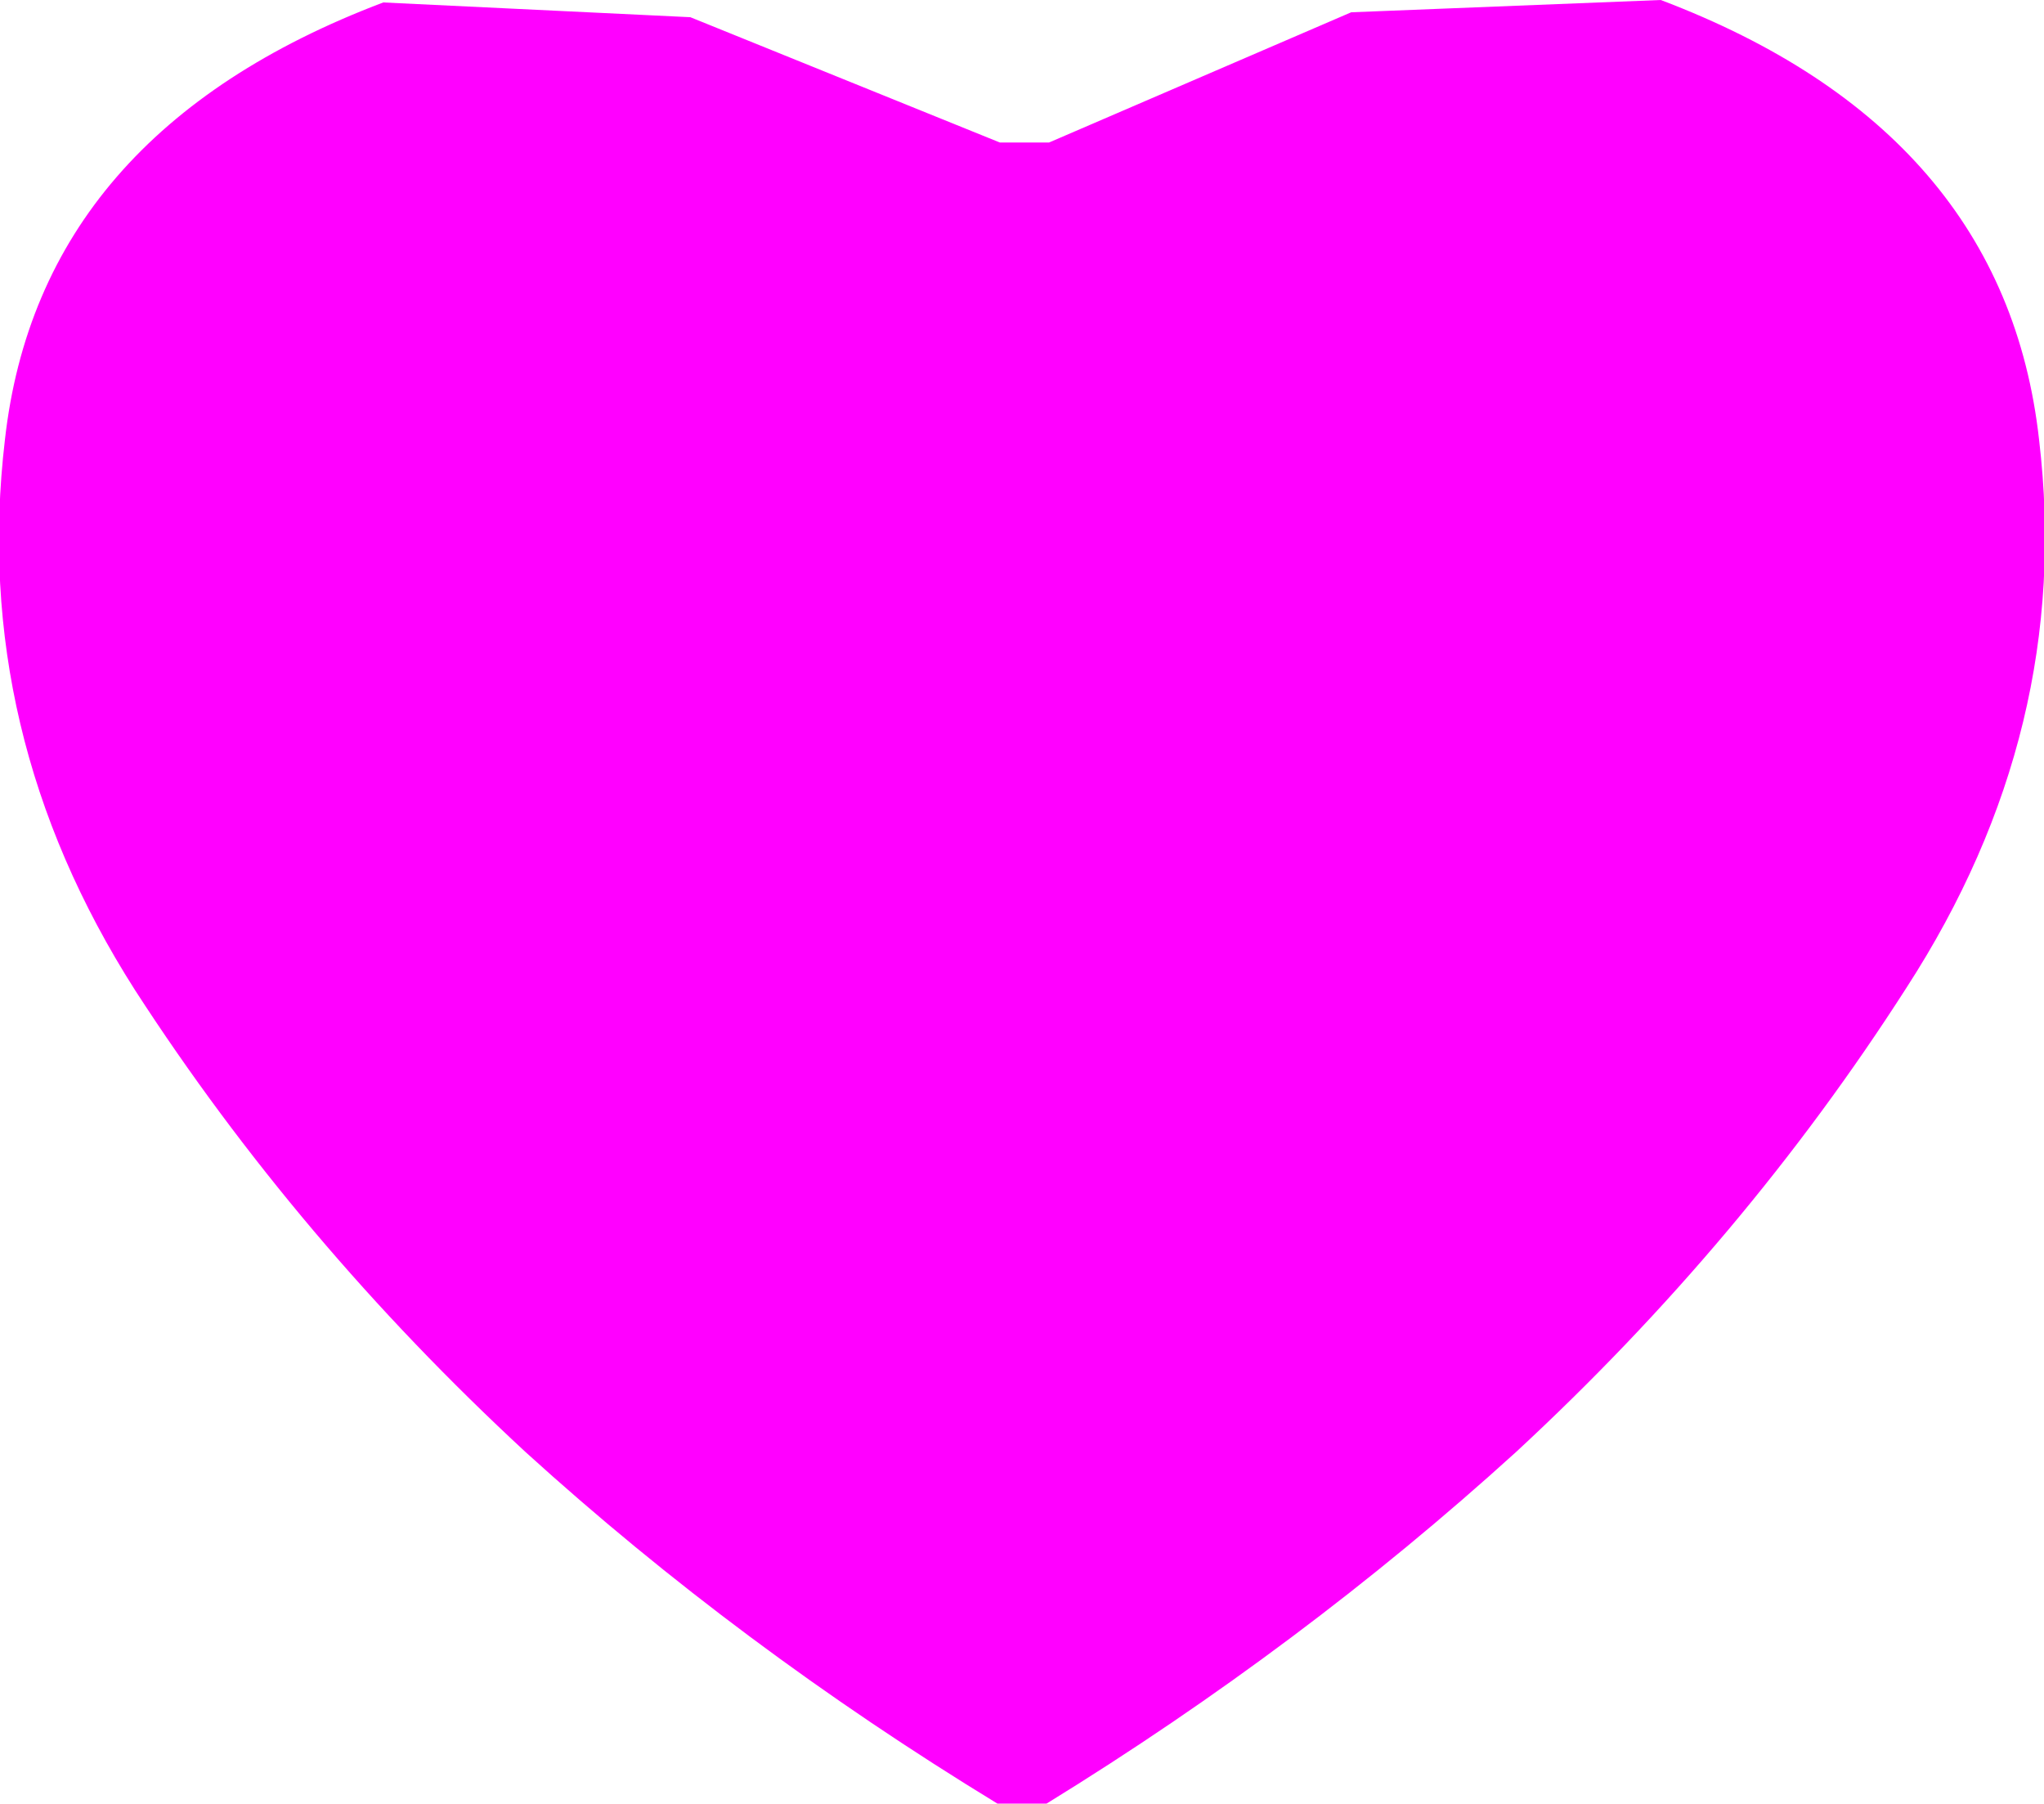 <?xml version="1.0" encoding="UTF-8" standalone="no"?>
<svg xmlns:ffdec="https://www.free-decompiler.com/flash" xmlns:xlink="http://www.w3.org/1999/xlink" ffdec:objectType="shape" height="36.7px" width="41.6px" xmlns="http://www.w3.org/2000/svg">
  <g transform="matrix(1.0, 0.0, 0.0, 1.0, 20.8, 18.15)">
    <path d="M6.7 -17.9 L13.0 -18.15 Q20.0 -15.5 20.7 -9.2 21.4 -3.3 18.0 1.95 14.7 7.1 10.05 11.4 5.7 15.35 0.5 18.55 L-0.5 18.55 Q-5.75 15.35 -10.1 11.4 -14.75 7.1 -18.05 2.0 -21.4 -3.25 -20.7 -9.2 -20.0 -15.45 -13.0 -18.1 L-6.75 -17.8 -0.45 -15.25 0.55 -15.25 6.7 -17.9" fill="#ff00ff" fill-rule="evenodd" stroke="none"/>
  </g>
</svg>
